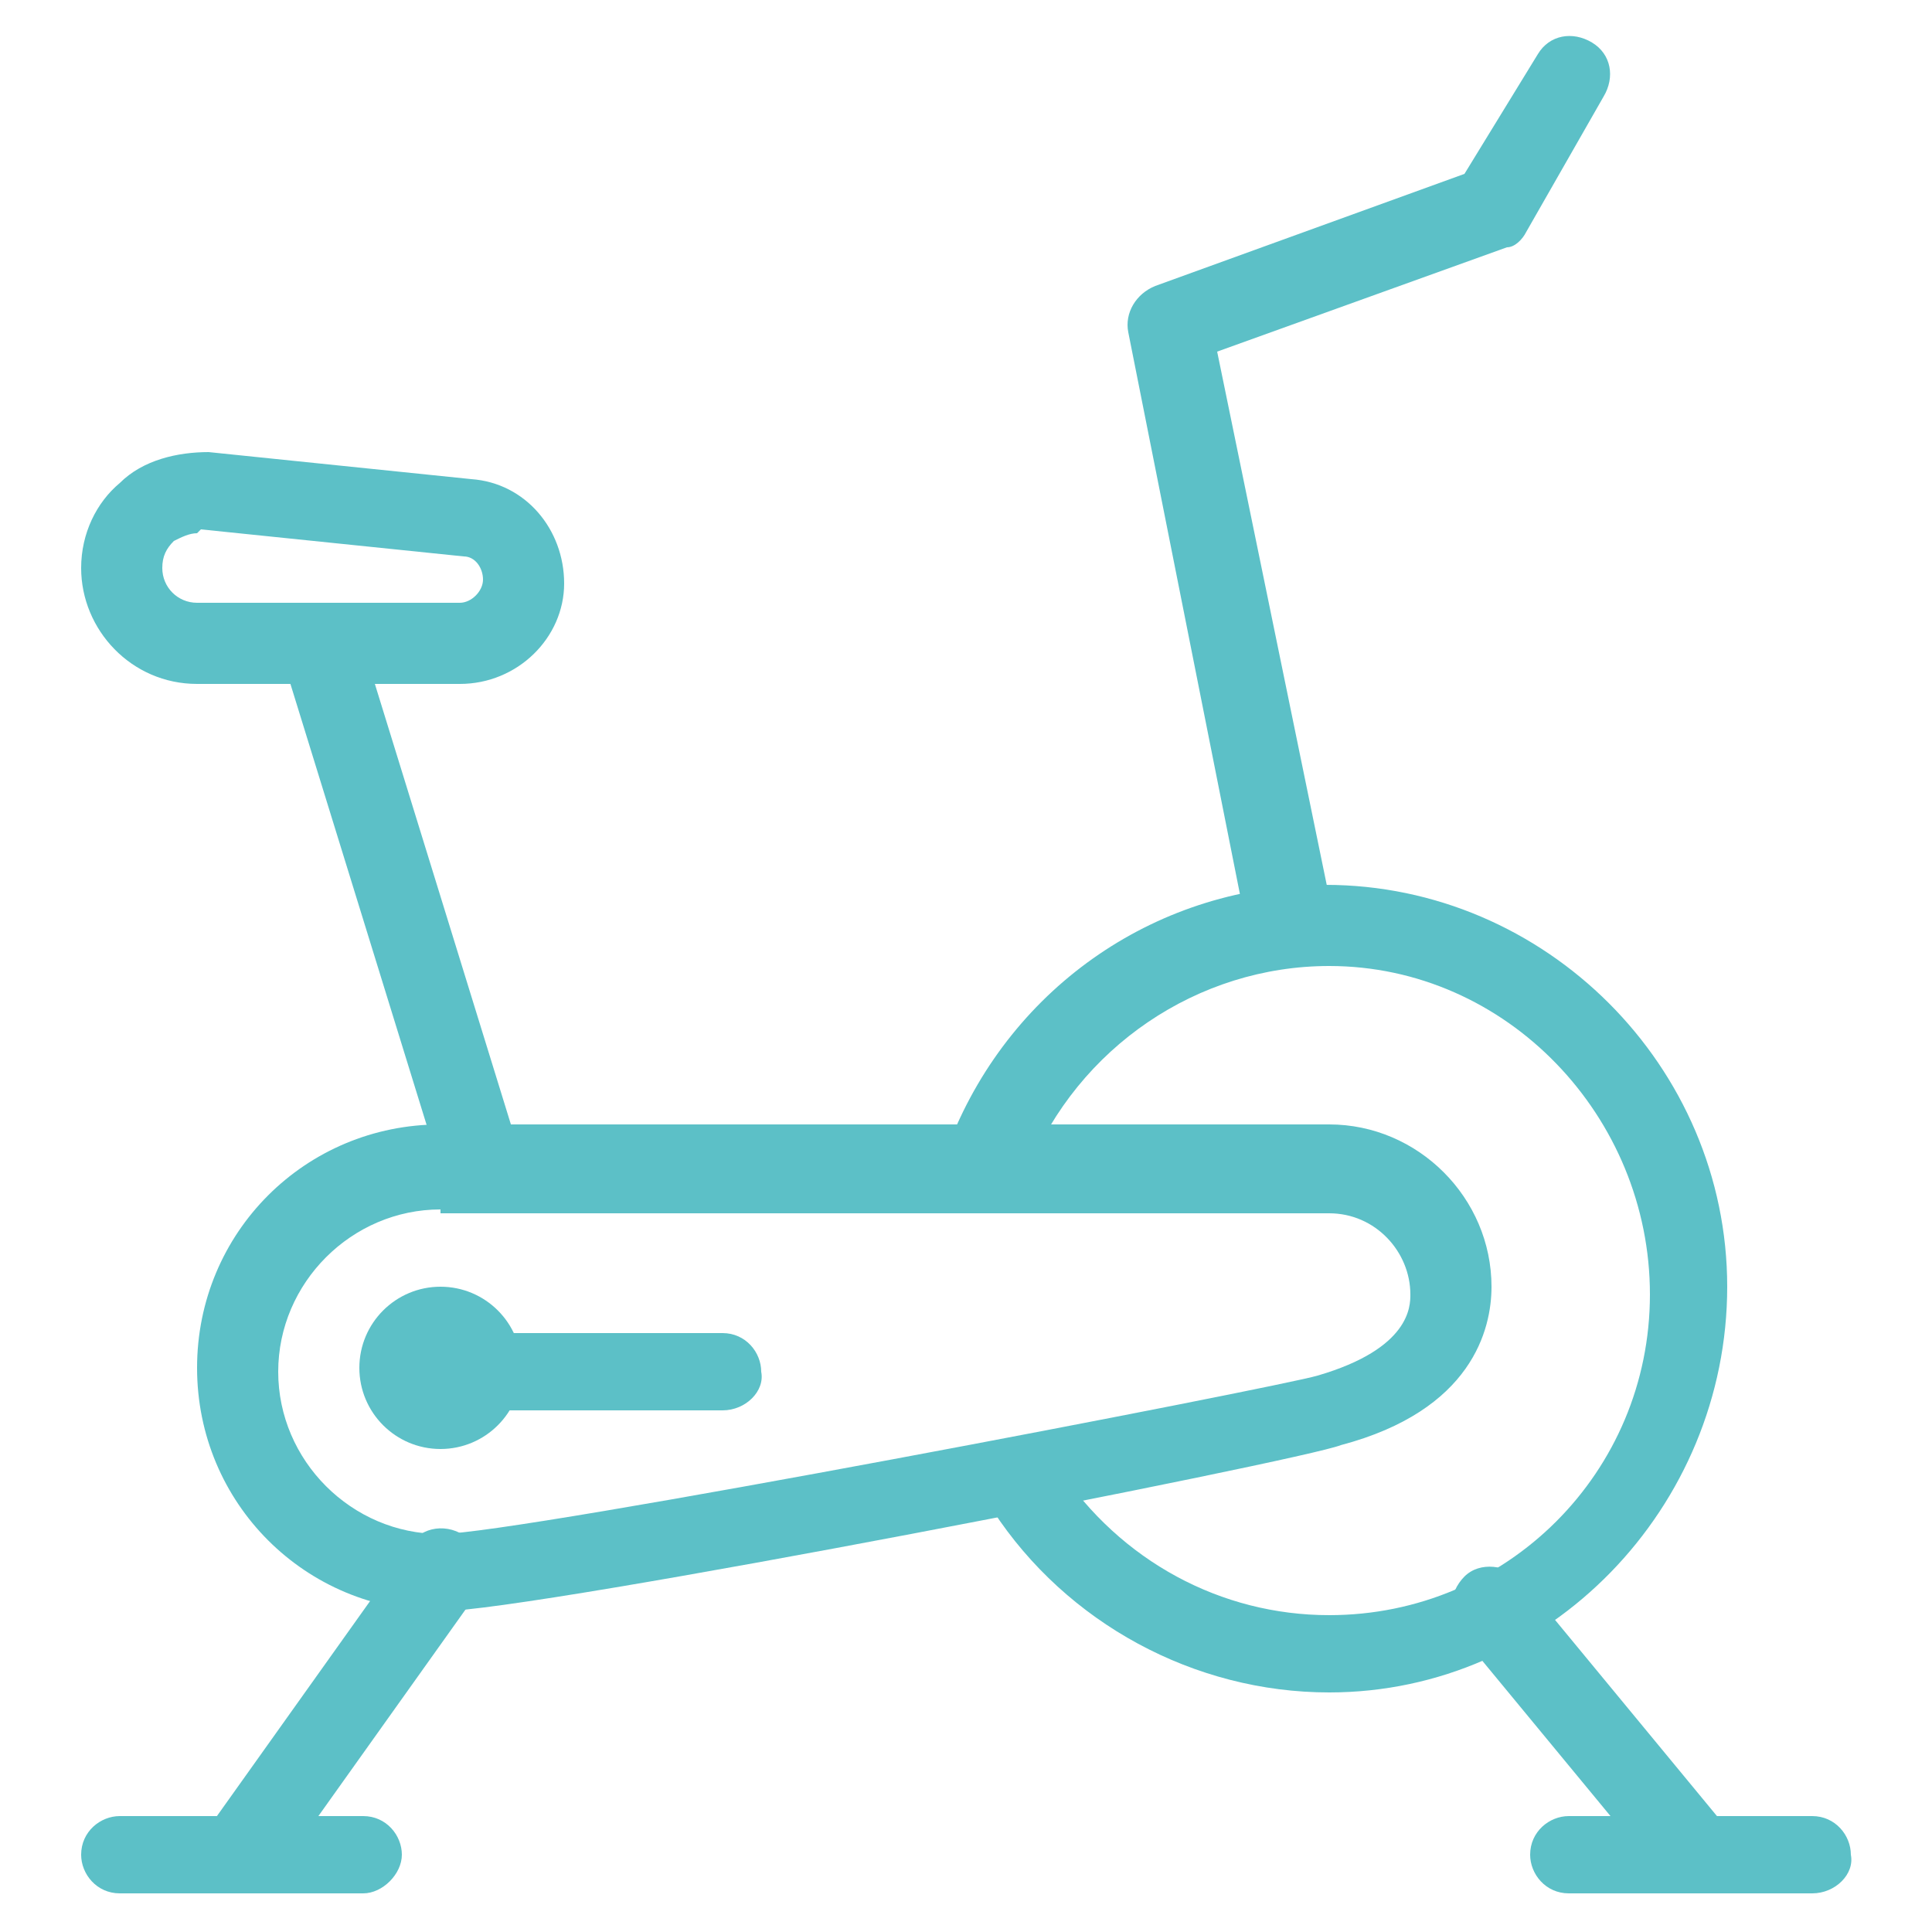 <?xml version="1.0" encoding="UTF-8"?>
<svg xmlns="http://www.w3.org/2000/svg" viewBox="0 0 50 50">
<style type="text/css">
	.st0{fill:#5CC0C7;}
</style>
<g>
	<circle class="st0" cx="11.4" cy="35.4" r="2.1"/>
	<path class="st0" d="M34.4,43.8c-3.5,0-6.8-1.8-8.7-4.7c-0.3-0.5-0.2-1.1,0.3-1.4s1.1-0.2,1.4,0.3c1.6,2.4,4.2,3.8,7,3.8
		c4.6,0,8.3-3.7,8.3-8.3S39,25,34.4,25c-3.4,0-6.5,2.1-7.8,5.3c-0.2,0.5-0.8,0.8-1.4,0.6c-0.5-0.2-0.8-0.8-0.6-1.4
		c1.6-4,5.4-6.6,9.7-6.6c5.7,0,10.4,4.7,10.4,10.4S40.1,43.8,34.4,43.8L34.4,43.8z"/>
	<path class="st0" d="M12.5,31.3c-0.4,0-0.9-0.3-1-0.7L7.3,17c-0.2-0.6,0.1-1.1,0.7-1.3c0.5-0.2,1.1,0.1,1.3,0.7l4.2,13.6
		c0.2,0.6-0.1,1.1-0.7,1.3C12.7,31.2,12.6,31.3,12.5,31.3L12.5,31.3z"/>
	<path class="st0" d="M6.2,49c-0.2,0-0.4-0.1-0.6-0.2c-0.5-0.3-0.6-1-0.2-1.5l5.2-7.3c0.3-0.5,1-0.6,1.5-0.2c0.5,0.3,0.6,1,0.2,1.5
		l-5.2,7.3C6.9,48.8,6.6,49,6.2,49L6.2,49z"/>
	<path class="st0" d="M43.8,49c-0.3,0-0.6-0.1-0.8-0.4l-5.2-6.3c-0.4-0.4-0.3-1.1,0.1-1.5c0.4-0.4,1.1-0.3,1.5,0.1l5.2,6.3
		c0.4,0.4,0.3,1.1-0.1,1.5C44.2,48.9,44,49,43.8,49z"/>
	<path class="st0" d="M33.3,25c-0.5,0-0.9-0.3-1-0.8L29.2,8.6c-0.1-0.5,0.2-1,0.7-1.2l8-2.9l1.9-3.1c0.3-0.5,0.9-0.6,1.4-0.3
		c0.5,0.3,0.6,0.9,0.3,1.4L39.5,6c-0.1,0.2-0.3,0.4-0.5,0.4l-7.5,2.7l3,14.6c0.1,0.6-0.3,1.1-0.8,1.2C33.5,25,33.4,25,33.3,25
		L33.3,25z"/>
	<path class="st0" d="M11.9,17.7H5.1c-1.7,0-3-1.4-3-3c0-0.9,0.4-1.7,1-2.2c0.6-0.6,1.5-0.8,2.3-0.8l6.8,0.7
		c1.4,0.1,2.4,1.3,2.4,2.7C14.6,16.5,13.4,17.7,11.9,17.7z M5.1,13.8c-0.2,0-0.4,0.1-0.6,0.2c-0.2,0.2-0.3,0.4-0.3,0.7
		c0,0.5,0.4,0.9,0.9,0.9h6.8c0.3,0,0.6-0.3,0.6-0.6c0-0.3-0.2-0.6-0.5-0.6l-6.8-0.7c0,0,0,0,0,0C5.1,13.8,5.1,13.8,5.1,13.8
		L5.1,13.8z"/>
	<path class="st0" d="M18.7,36.5h-6.3c-0.6,0-1-0.5-1-1c0-0.6,0.5-1,1-1h6.3c0.6,0,1,0.5,1,1C19.8,36,19.3,36.5,18.7,36.5z"/>
	<path class="st0" d="M9.4,49H3.1c-0.6,0-1-0.5-1-1c0-0.6,0.5-1,1-1h6.3c0.6,0,1,0.5,1,1C10.4,48.5,9.9,49,9.4,49z"/>
	<path class="st0" d="M46.9,49h-6.3c-0.6,0-1-0.5-1-1c0-0.6,0.5-1,1-1h6.3c0.6,0,1,0.5,1,1C48,48.5,47.5,49,46.9,49z"/>
	<path class="st0" d="M11.4,41.7c-3.5,0-6.3-2.8-6.3-6.3c0-3.5,2.8-6.3,6.3-6.3h23c2.3,0,4.2,1.9,4.2,4.2c0,1.1-0.5,3.2-3.9,4.1
		C33.7,37.8,13.8,41.7,11.4,41.7z M11.4,31.3c-2.3,0-4.2,1.9-4.2,4.2s1.9,4.2,4.2,4.2c2,0,21.7-3.8,22.7-4.1
		c2.4-0.7,2.4-1.8,2.4-2.1c0-1.1-0.9-2.1-2.1-2.1H11.4z"/>
</g>
</svg>
